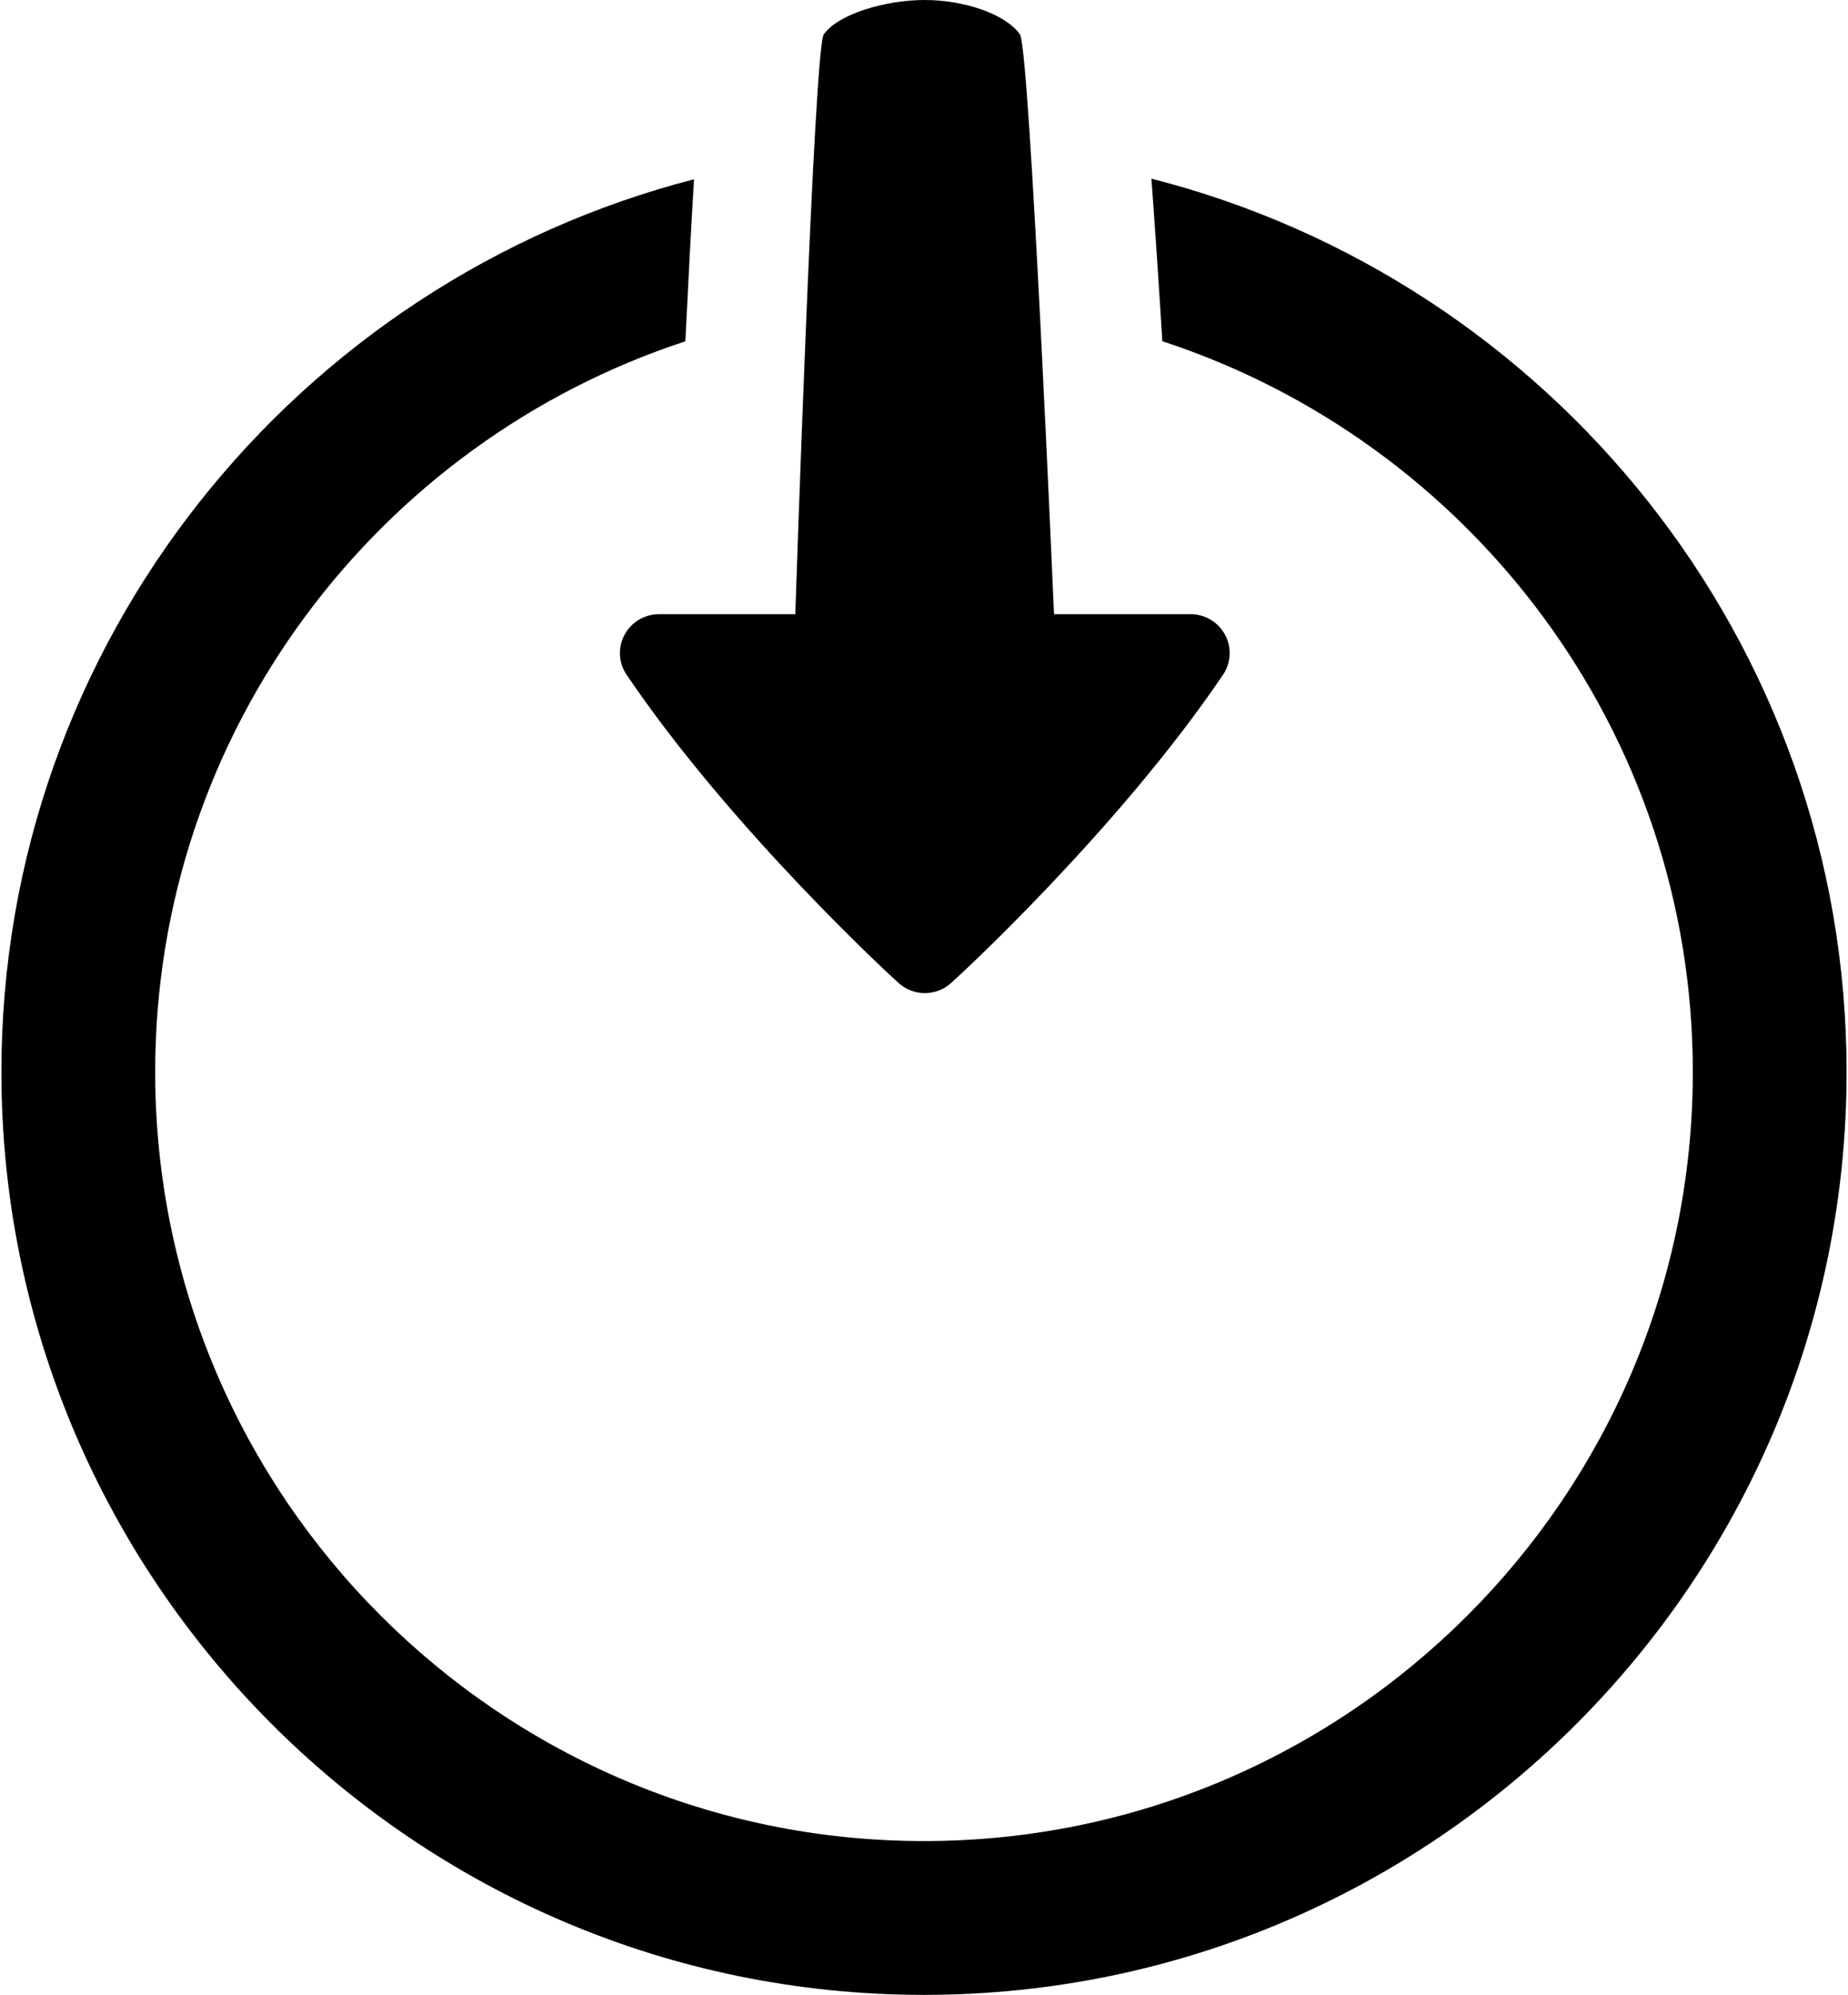 <?xml version="1.0" ?>
<svg xmlns="http://www.w3.org/2000/svg" xmlns:ev="http://www.w3.org/2001/xml-events" xmlns:xlink="http://www.w3.org/1999/xlink" baseProfile="full" height="600px" style="enable-background:new 0 0 24 25.939;" version="1.1" viewBox="0 0 24 25.939" width="556px" x="0px" xml:space="preserve" y="0px">
	<defs/>
	<path d="M 14.958,2.323 C 15.0,2.888 15.047,3.578 15.1,4.437 C 19.1,5.745 22.0,9.507 22.0,13.939 C 22.0,19.453 17.514,23.939 12.0,23.939 C 6.486,23.939 2.0,19.453 2.0,13.939 C 2.0,9.509 4.898,5.748 8.896,4.438 C 8.938,3.583 8.974,2.894 9.009,2.331 C 3.837,3.666 0.0,8.357 0.0,13.939 C 0.0,20.556 5.383,25.939 12.0,25.939 C 18.617,25.939 24.0,20.556 24.0,13.939 C 24.0,8.345 20.147,3.646 14.958,2.323"/>
	<path d="M 8.105,8.254 C 8.016,8.419 8.026,8.619 8.132,8.774 C 9.489,10.781 11.607,12.733 11.696,12.804 C 11.787,12.876 11.899,12.913 12.011,12.913 C 12.122,12.913 12.233,12.877 12.326,12.804 C 12.416,12.733 14.532,10.781 15.89,8.773 C 15.994,8.618 16.004,8.419 15.916,8.254 C 15.827,8.089 15.655,7.986 15.468,7.986 L 13.691,7.986 C 13.691,7.986 13.377,0.627 13.248,0.447 C 13.06,0.181 12.519,0.0 12.009,0.0 C 11.498,0.0 10.885,0.181 10.696,0.447 C 10.568,0.628 10.326,7.986 10.326,7.986 L 8.554,7.986 C 8.366,7.986 8.193,8.089 8.105,8.254"/>
</svg>

